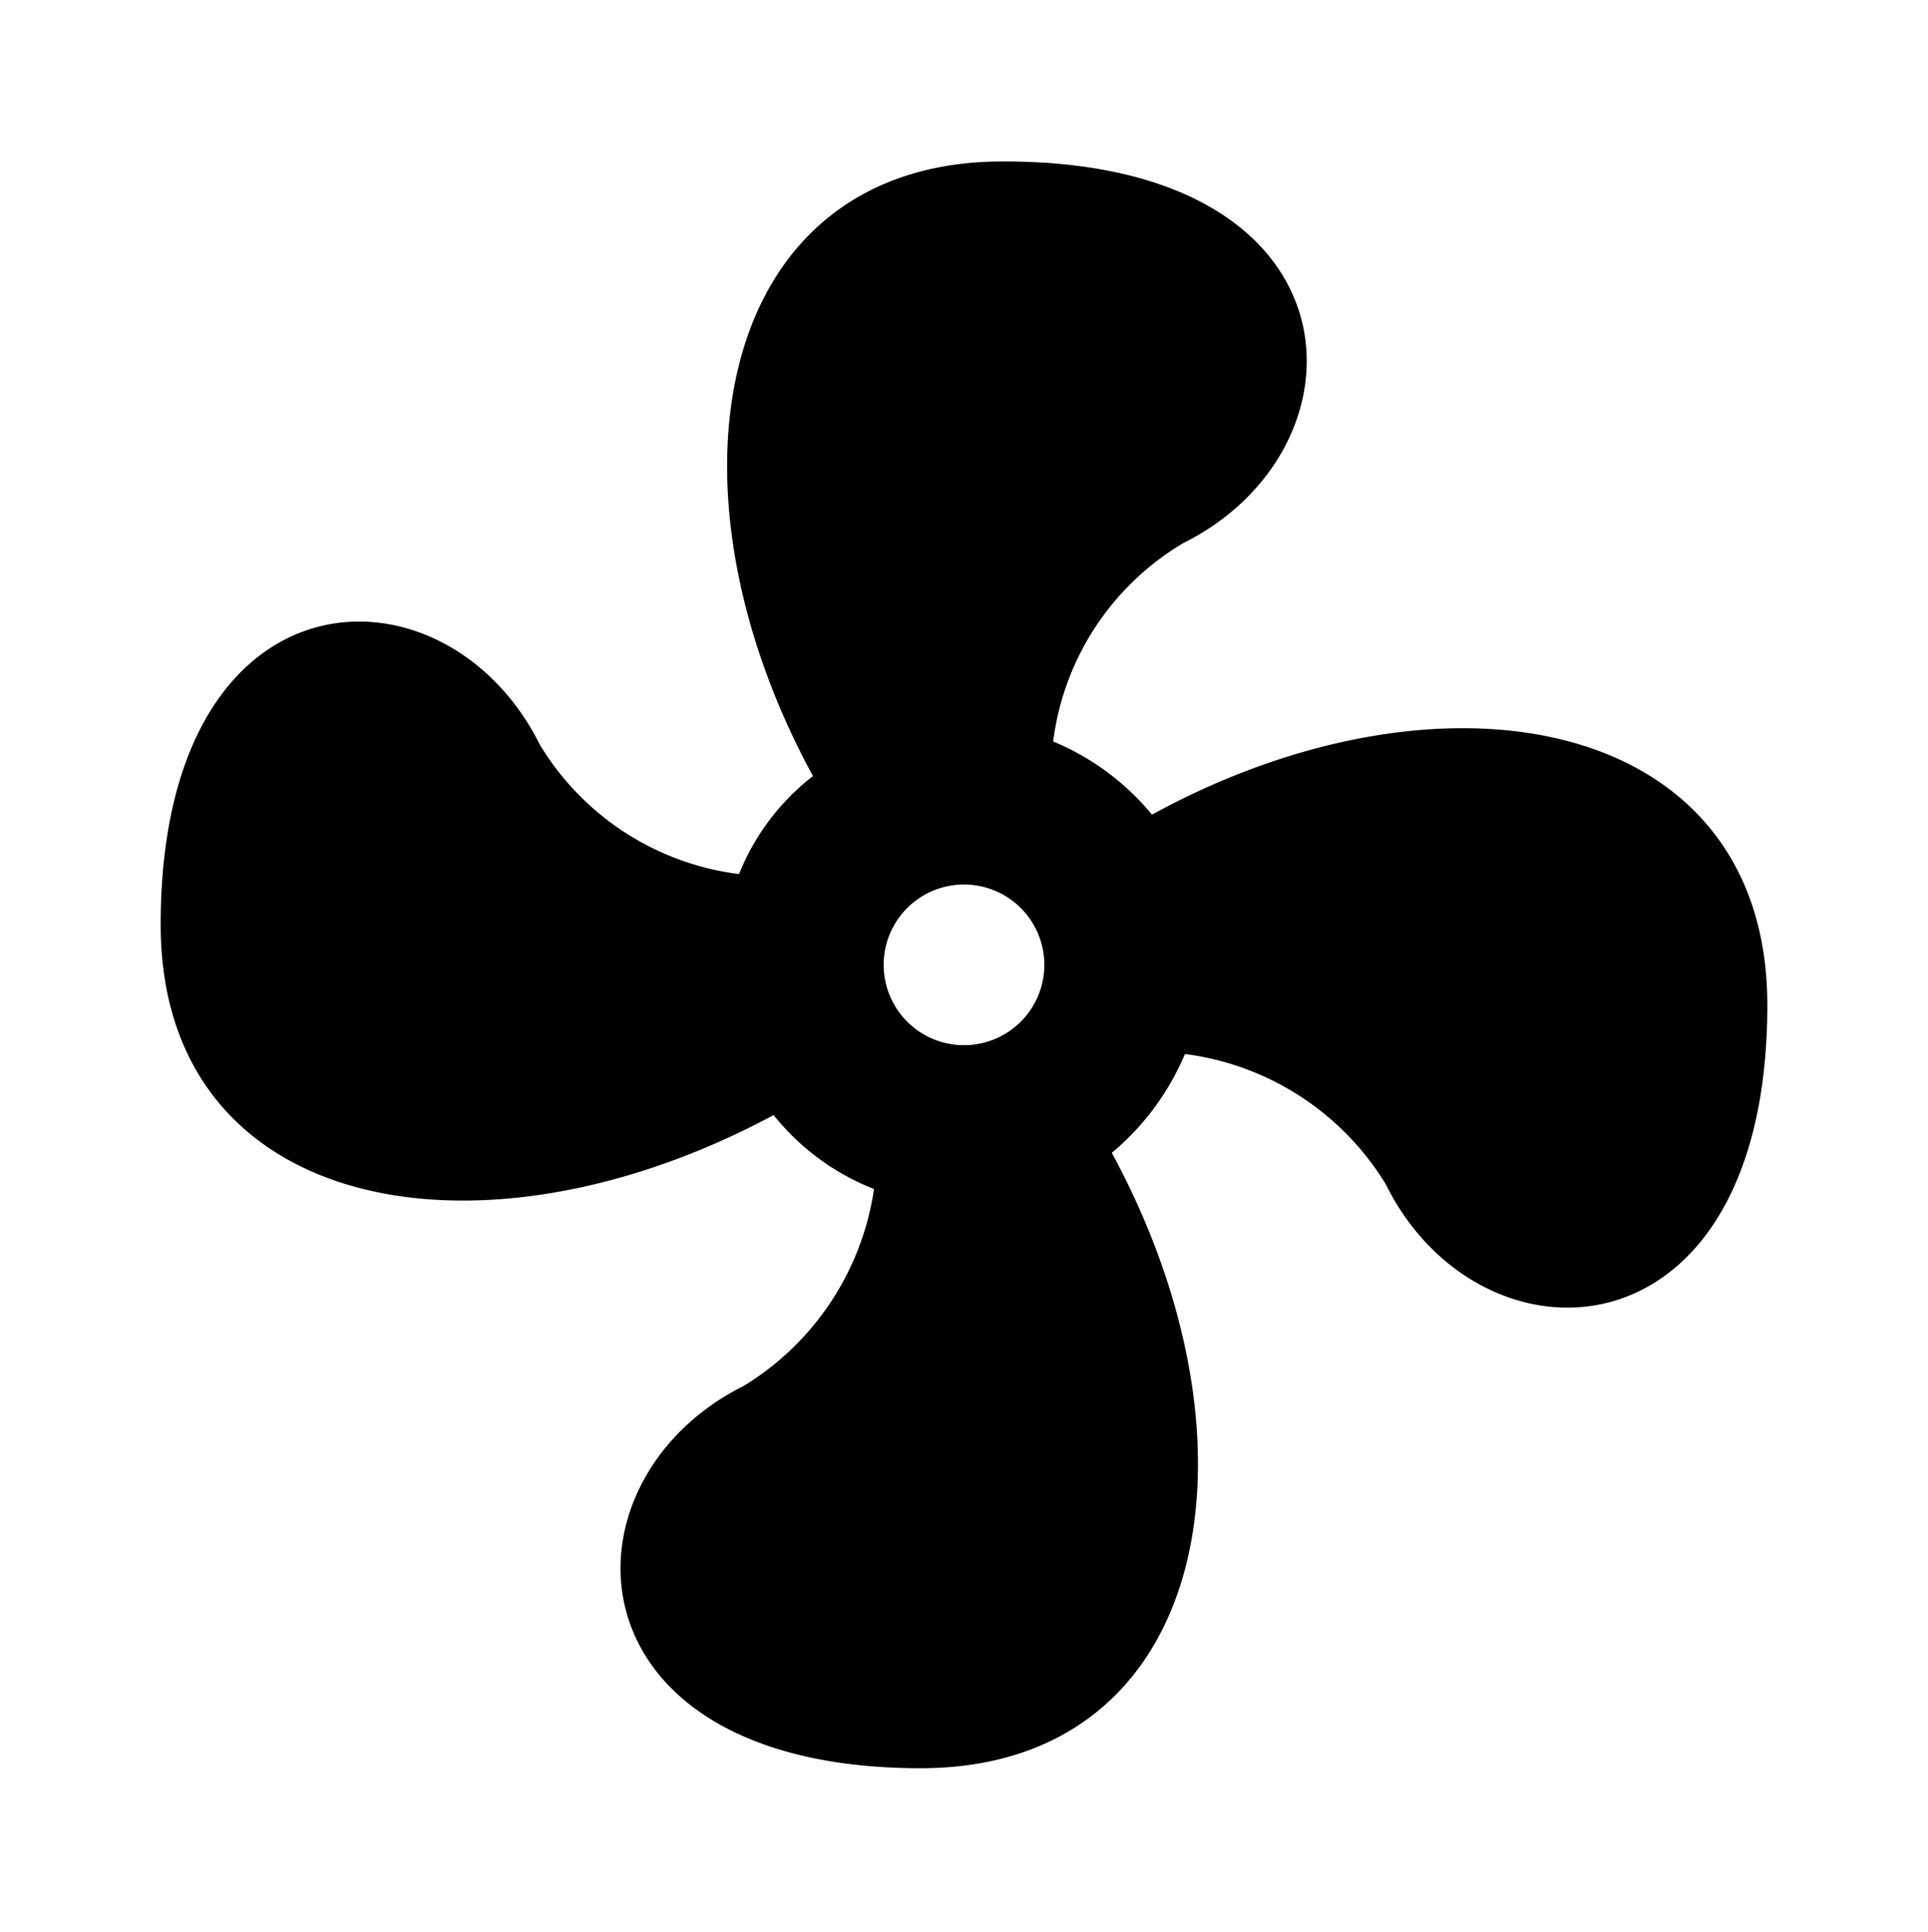 <svg viewBox="0 0 300 300.621" xmlns="http://www.w3.org/2000/svg"><path d="M150 137.62a12.5 12.5 0 1 0 12.5 12.5 12.5 12.5 0 0 0-12.5-12.5m6.25-112.5c56.25 0 57.5 44.626 27.875 59.376a42 42 0 0 0-20.25 30.875 39.625 39.625 0 0 1 15.375 11.376C225 101.746 275 111.62 275 156.37c0 56.25-44.75 57.5-59.375 27.876a43 43 0 0 0-31.25-20.25A40.5 40.5 0 0 1 173 179.37c25 46.126 15 95.75-29.75 95.75-55.75 0-57.125-44.75-27.5-59.5A43.25 43.25 0 0 0 136 184.997a37.5 37.5 0 0 1-15.625-11.5C74.25 198.246 25 188.496 25 143.87c0-56.25 44.25-57.624 59-28a42.375 42.375 0 0 0 31 20.126 36.375 36.375 0 0 1 11.5-15.25C101.625 75.12 111.5 25.12 156 25.12z"/></svg>